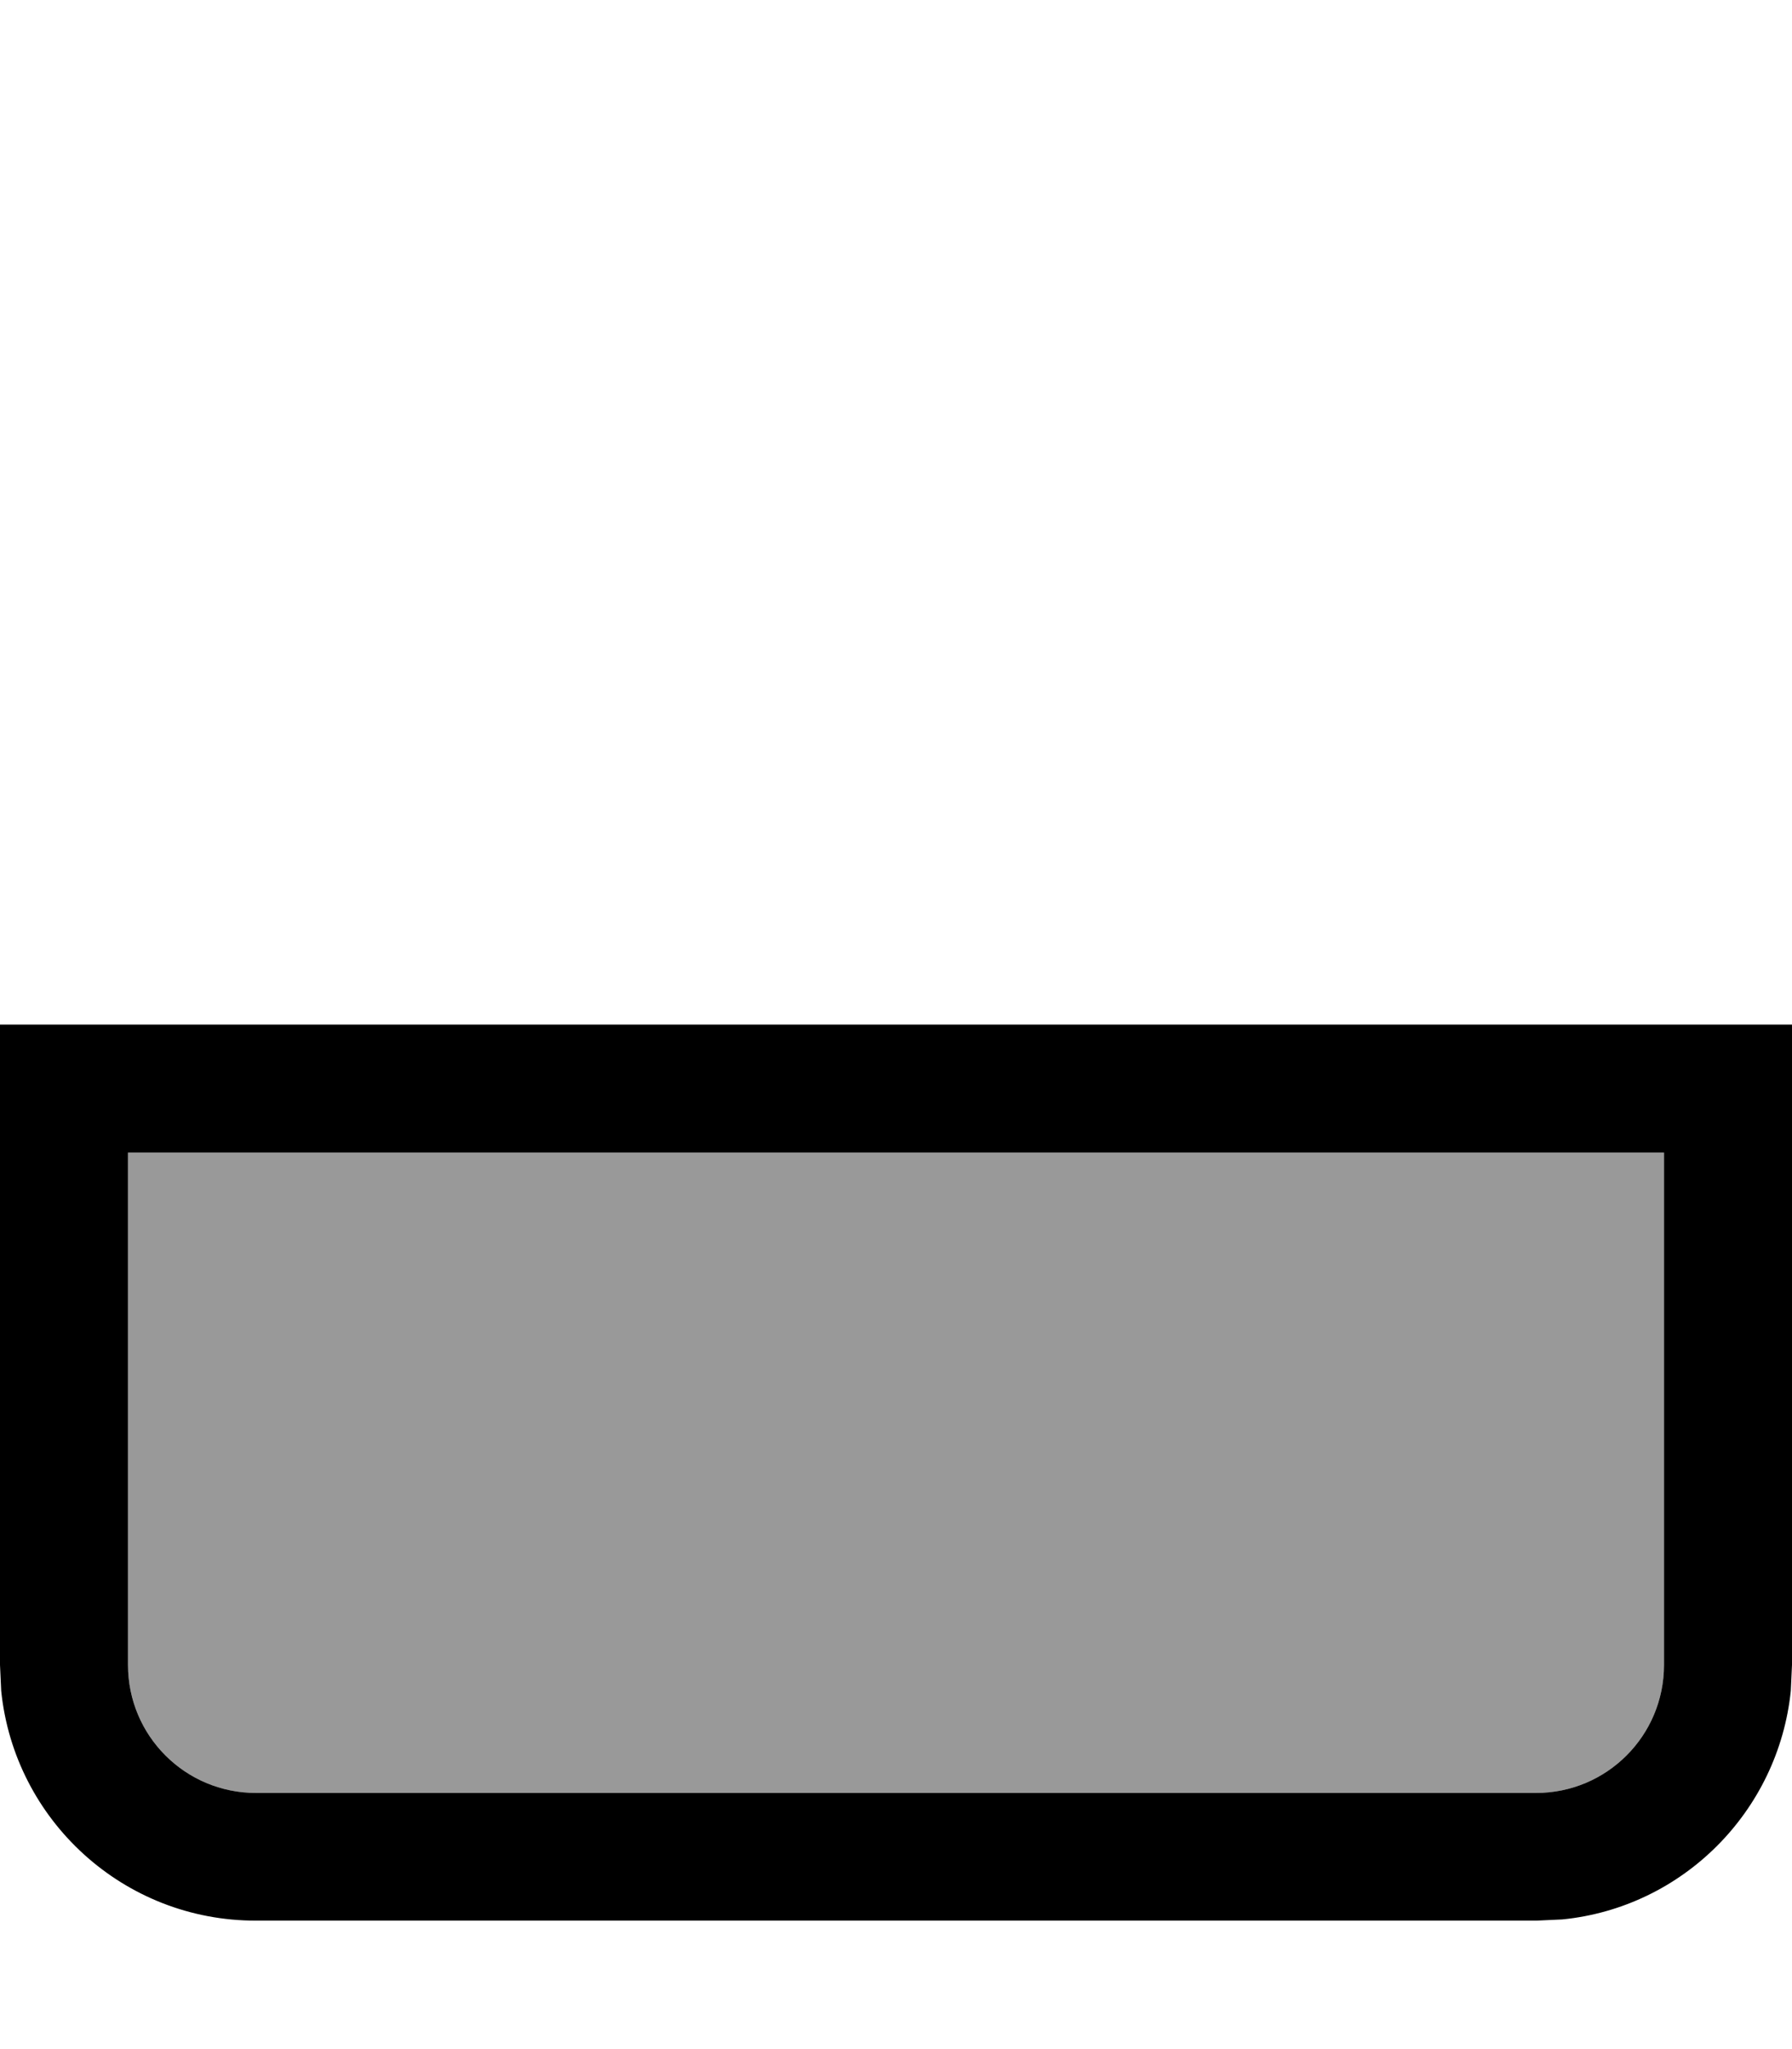 <svg xmlns="http://www.w3.org/2000/svg" viewBox="0 0 448 512"><!--! Font Awesome Pro 7.0.1 by @fontawesome - https://fontawesome.com License - https://fontawesome.com/license (Commercial License) Copyright 2025 Fonticons, Inc. --><path style="fill:currentColor;opacity:.4" d="M32 288l0 128c0 17.7 14.3 32 32 32l320 0c17.7 0 32-14.3 32-32l0-128-384 0z"/><path style="fill:currentColor;opacity:1" d="M448 256l0 160-.3 6.5c-3.1 30.1-27 54.1-57.1 57.1l-6.5 .3-320 0C30.9 480 3.6 454.8 .3 422.5L0 416 0 256 448 256zM32 416c0 17.7 14.3 32 32 32l320 0c17.7 0 32-14.3 32-32l0-128-384 0 0 128z"/></svg>